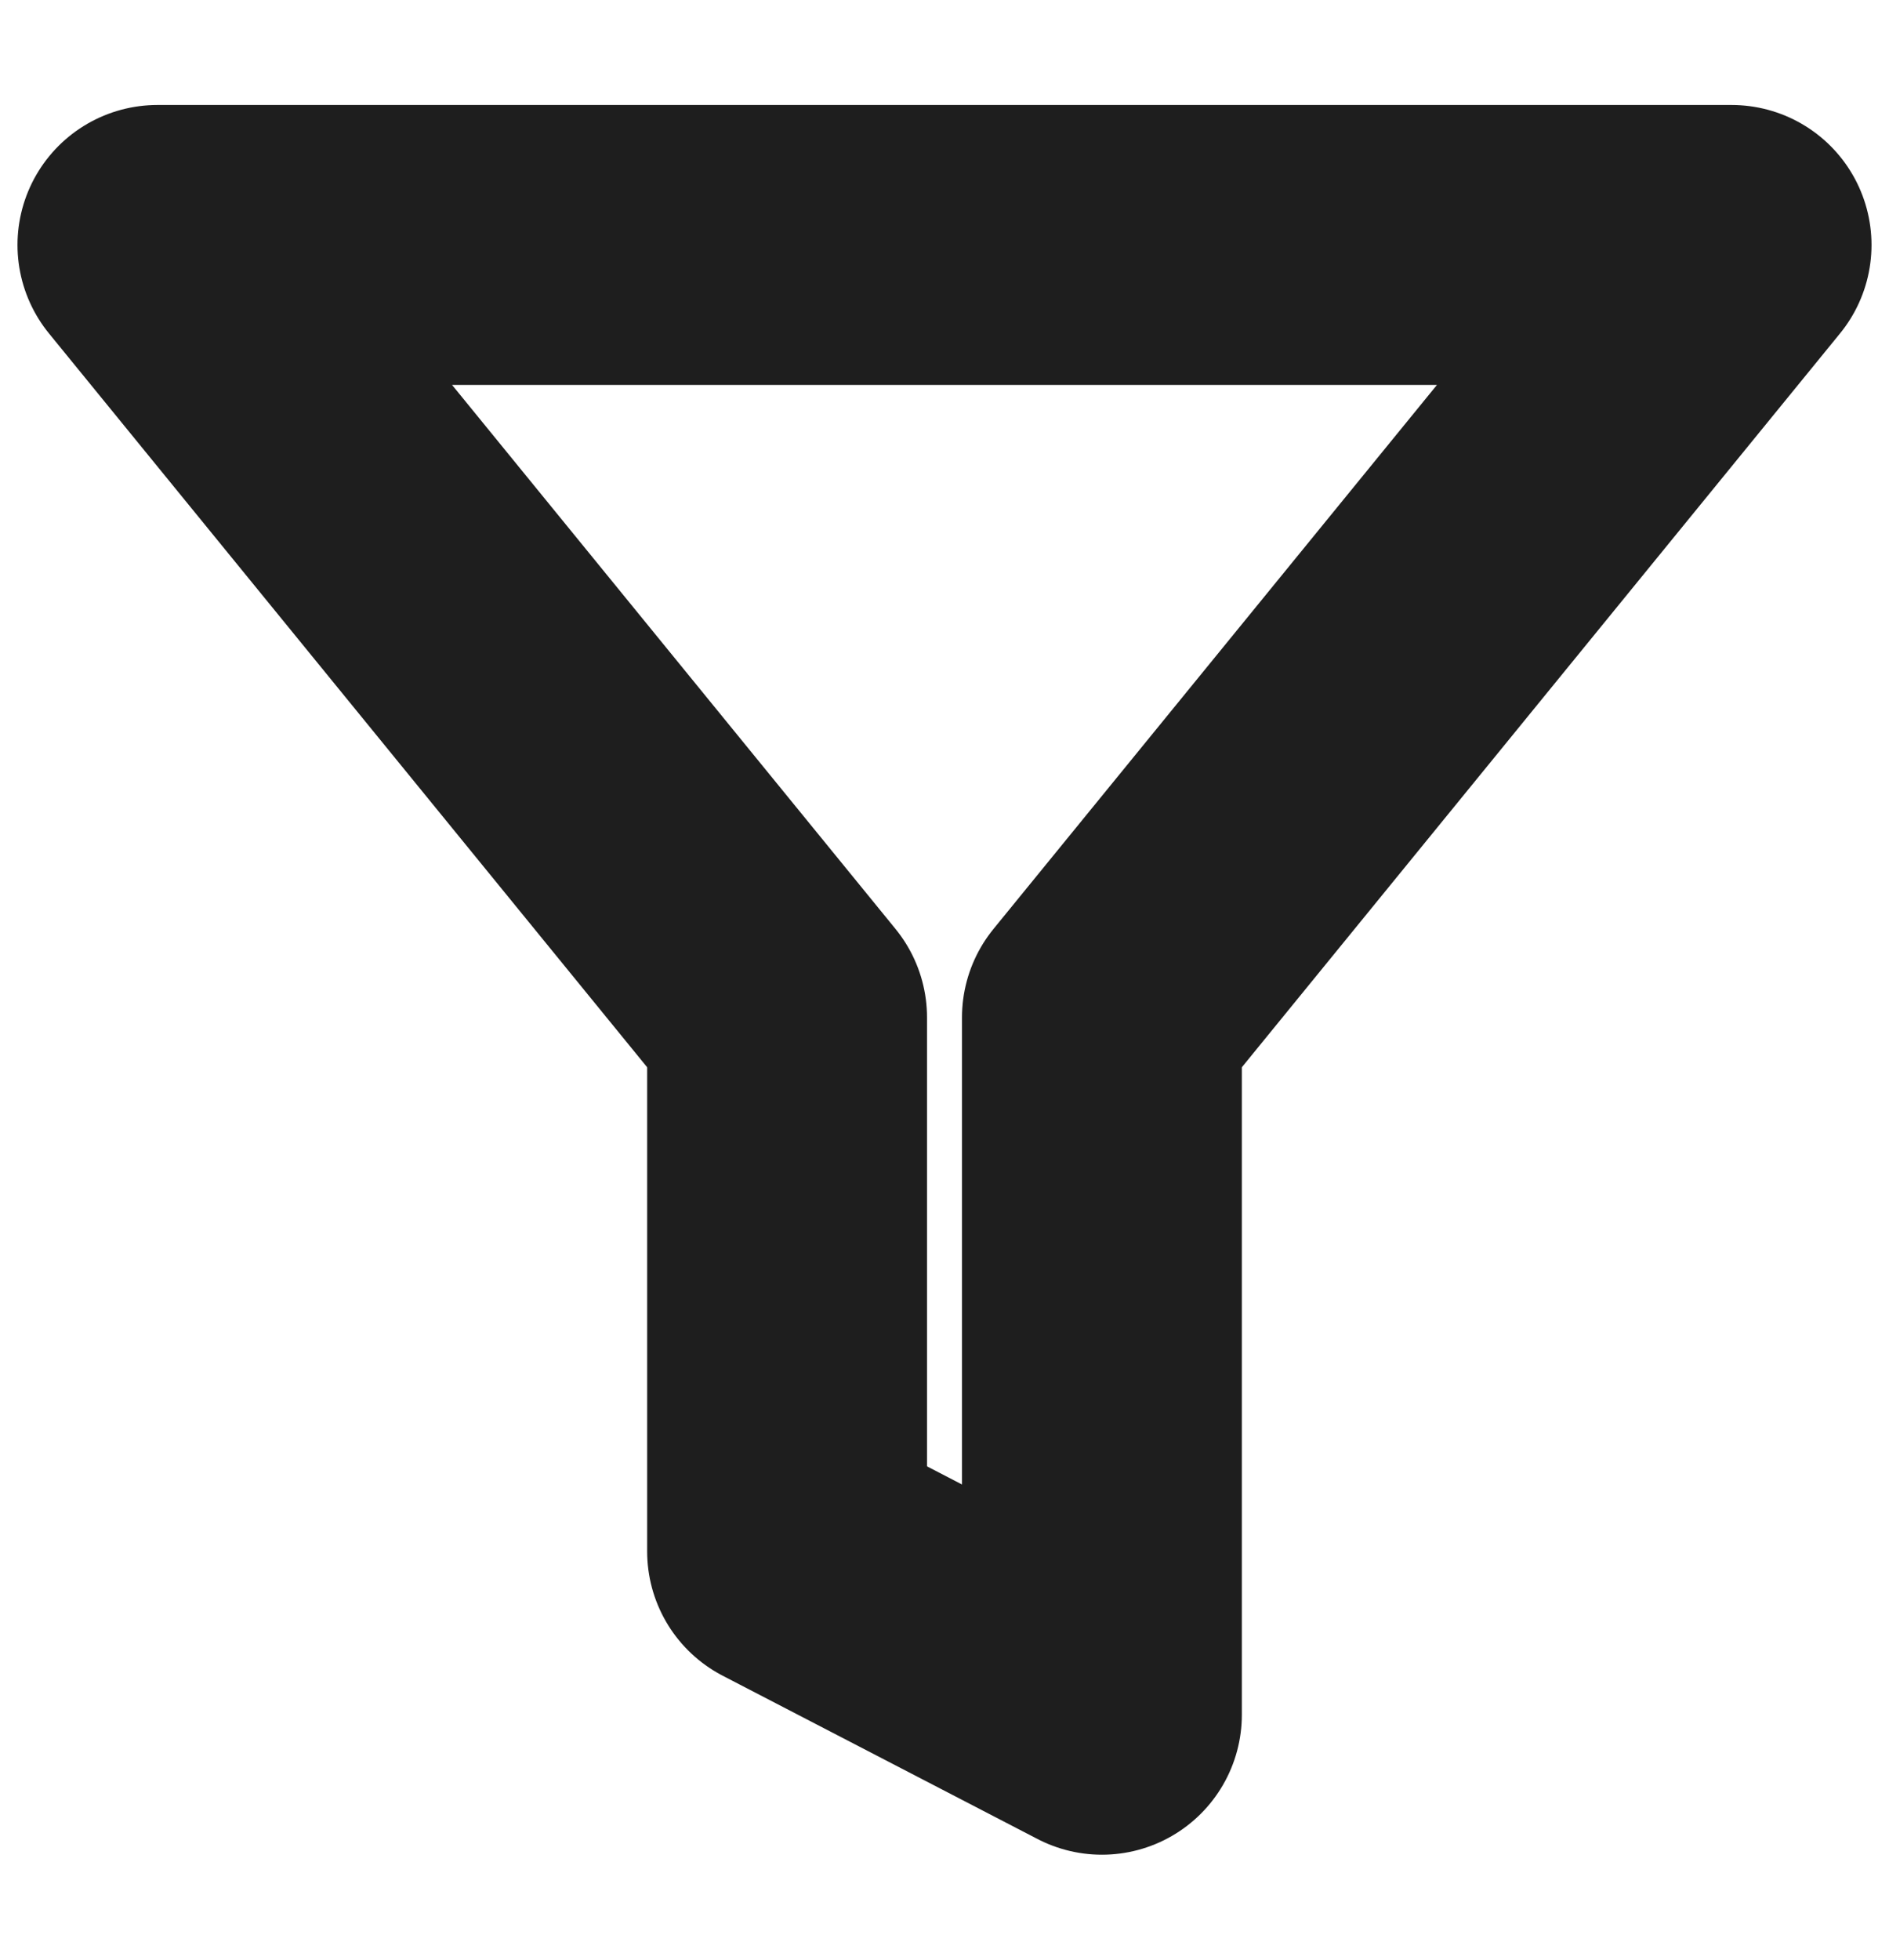 <svg width="27" height="28" viewBox="0 0 27 28" fill="none" xmlns="http://www.w3.org/2000/svg">
<path d="M24.75 3.5H2.25L11.25 14.537V22.167L15.75 24.5V14.537L24.75 3.5Z" stroke="#1E1E1E" stroke-width="4" stroke-linecap="round" stroke-linejoin="round"/>
</svg>
